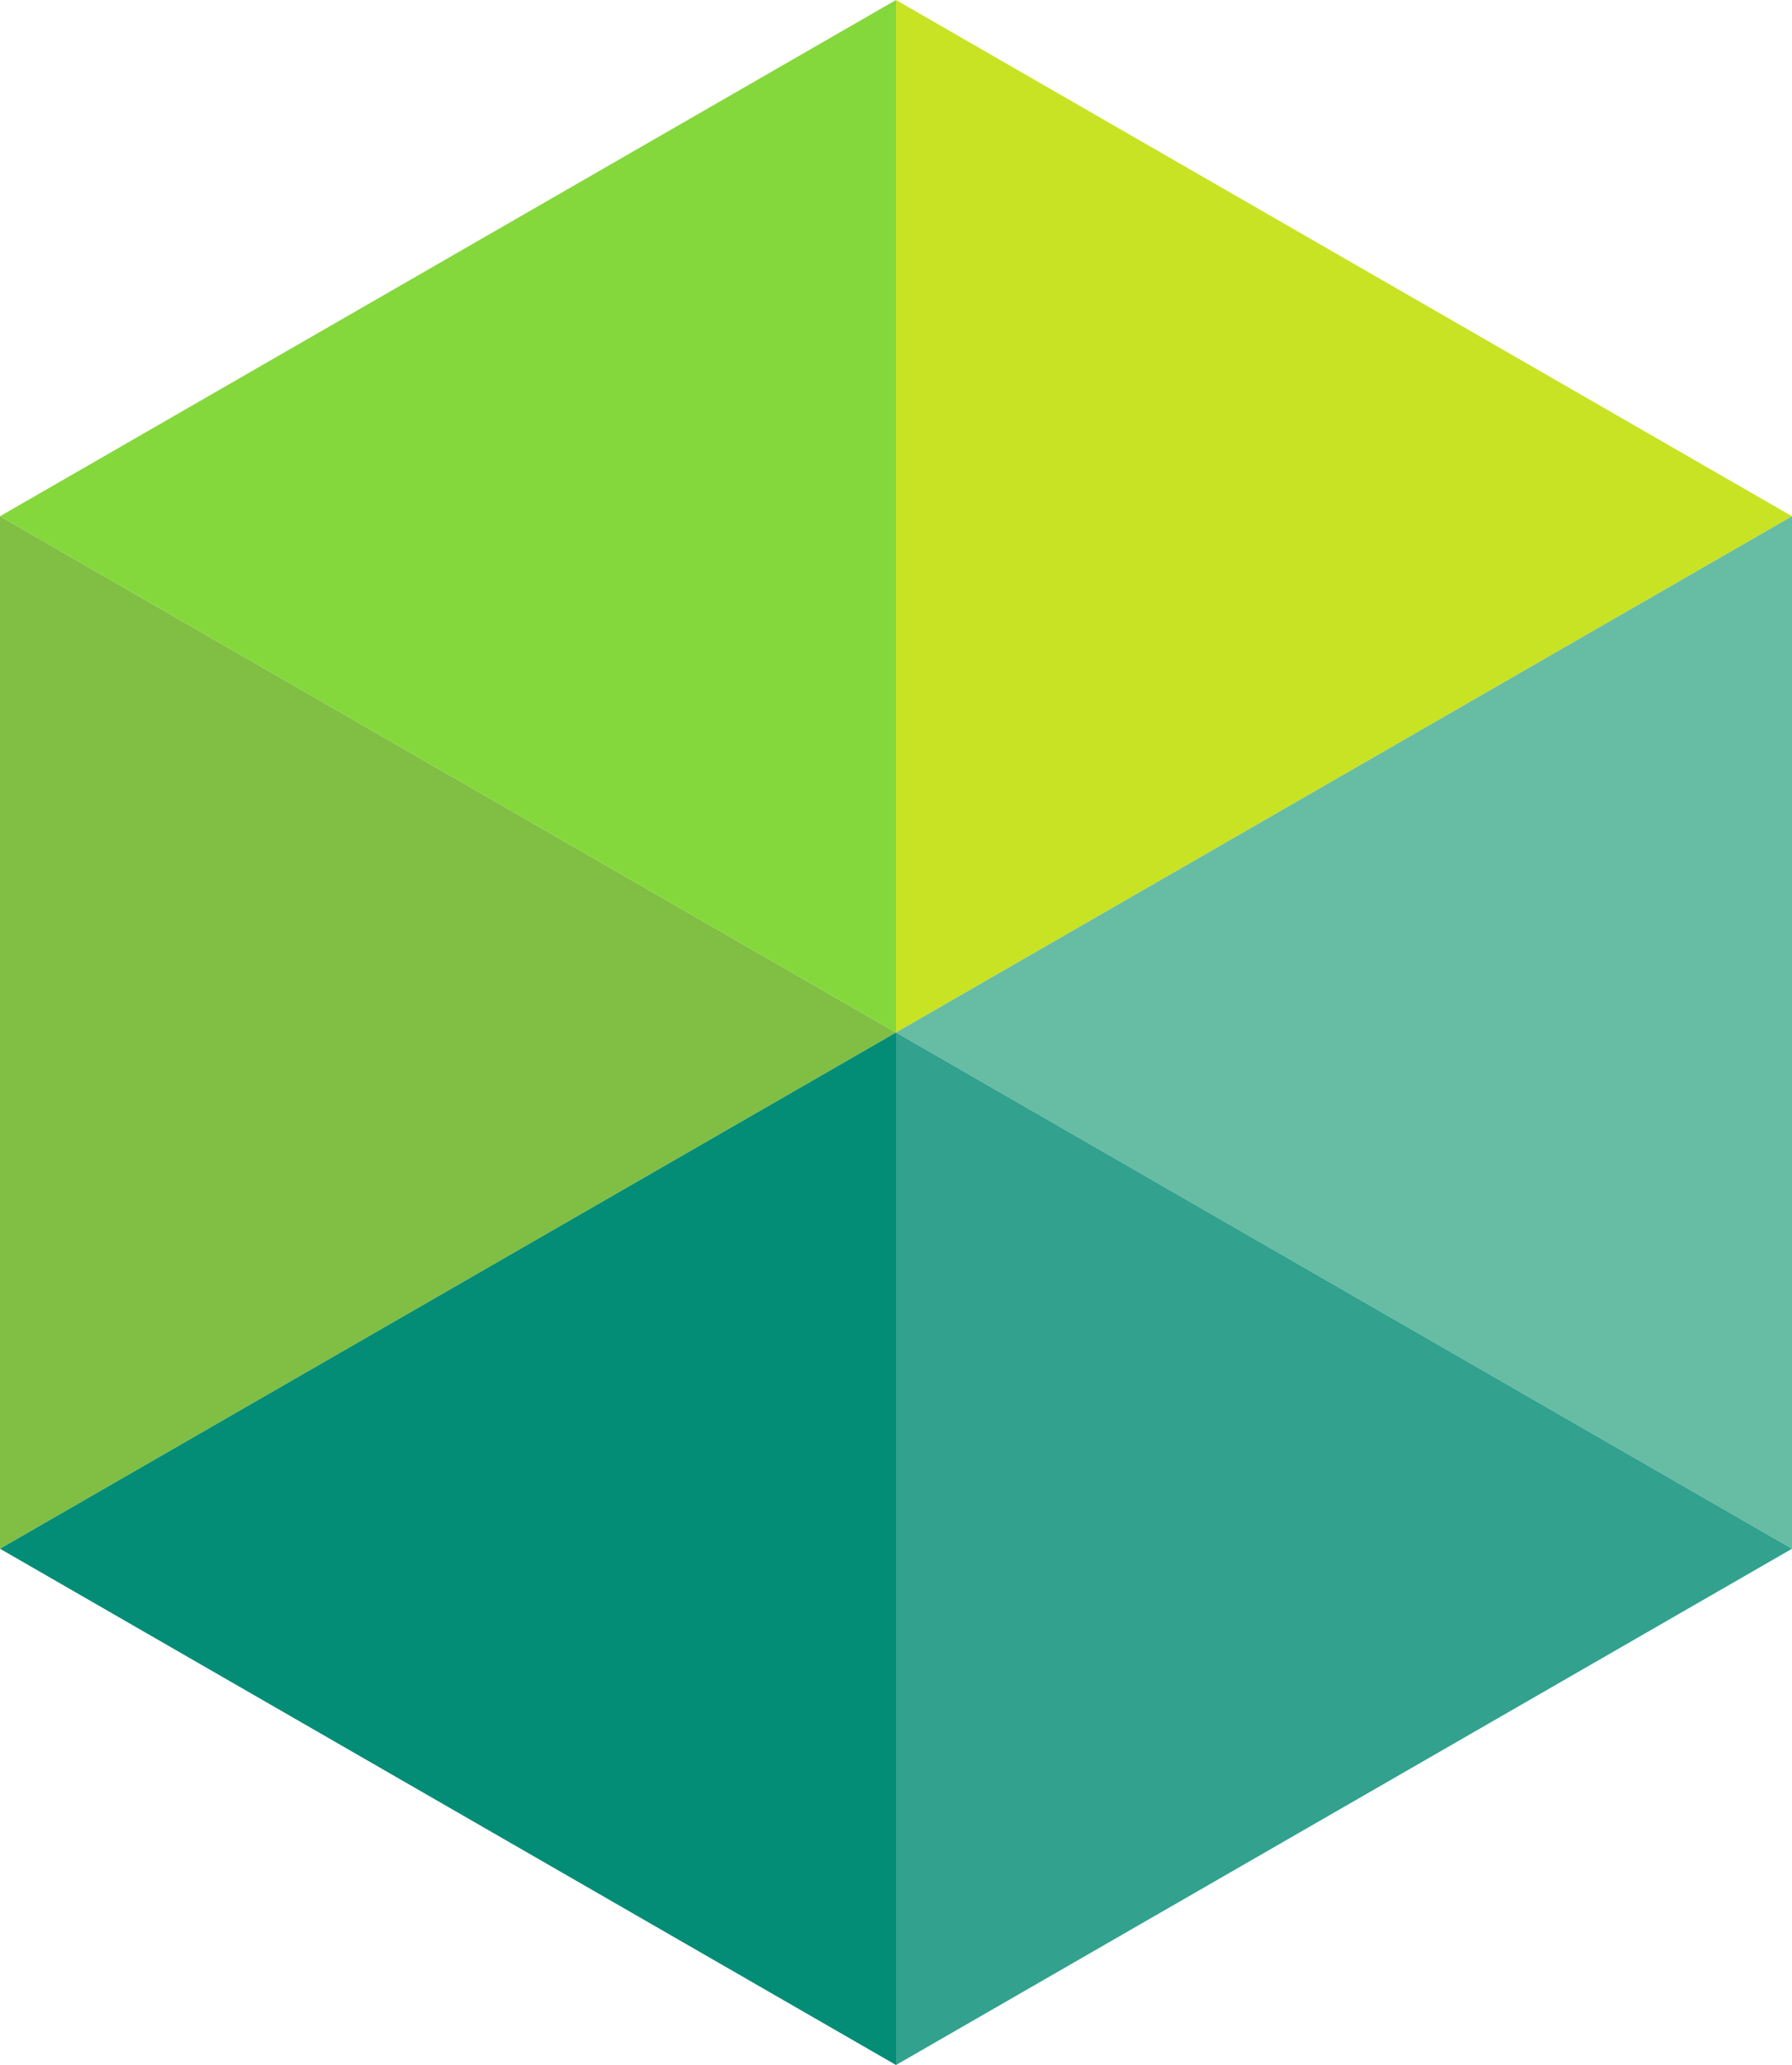 <?xml version="1.0" encoding="utf-8"?>
<!-- Generator: Adobe Illustrator 18.1.1, SVG Export Plug-In . SVG Version: 6.00 Build 0)  -->
<svg version="1.1" xmlns="http://www.w3.org/2000/svg" xmlns:xlink="http://www.w3.org/1999/xlink" x="0px" y="0px"
	 viewBox="0 0 50 57.6" enable-background="new 0 0 50 57.6" xml:space="preserve">
<g>
	<g id="New_Symbol">
	</g>
	<g>
		<g>
			<polygon fill="#C8E323" points="25,0 25,28.8 50,14.4 			"/>
			<polygon fill="#80BF44" points="0,43.2 25,28.8 0,14.4 			"/>
			<polygon fill="#84D83B" points="25,0 0,14.4 0,14.4 25,28.8 			"/>
			<polygon fill="#67BCA4" points="50,14.4 50,43.2 25,28.8 			"/>
			<polygon fill="#32A18E" points="25,28.8 25,57.6 50,43.2 			"/>
			<polygon fill="#038D76" points="25,57.6 25,28.8 0,43.2 			"/>
		</g>
	</g>
	<rect fill="none" width="249" height="58"/>
	<rect y="0" fill="none" width="50" height="57.6"/>
</g>
<g id="grid" display="none">
</g>
</svg>
